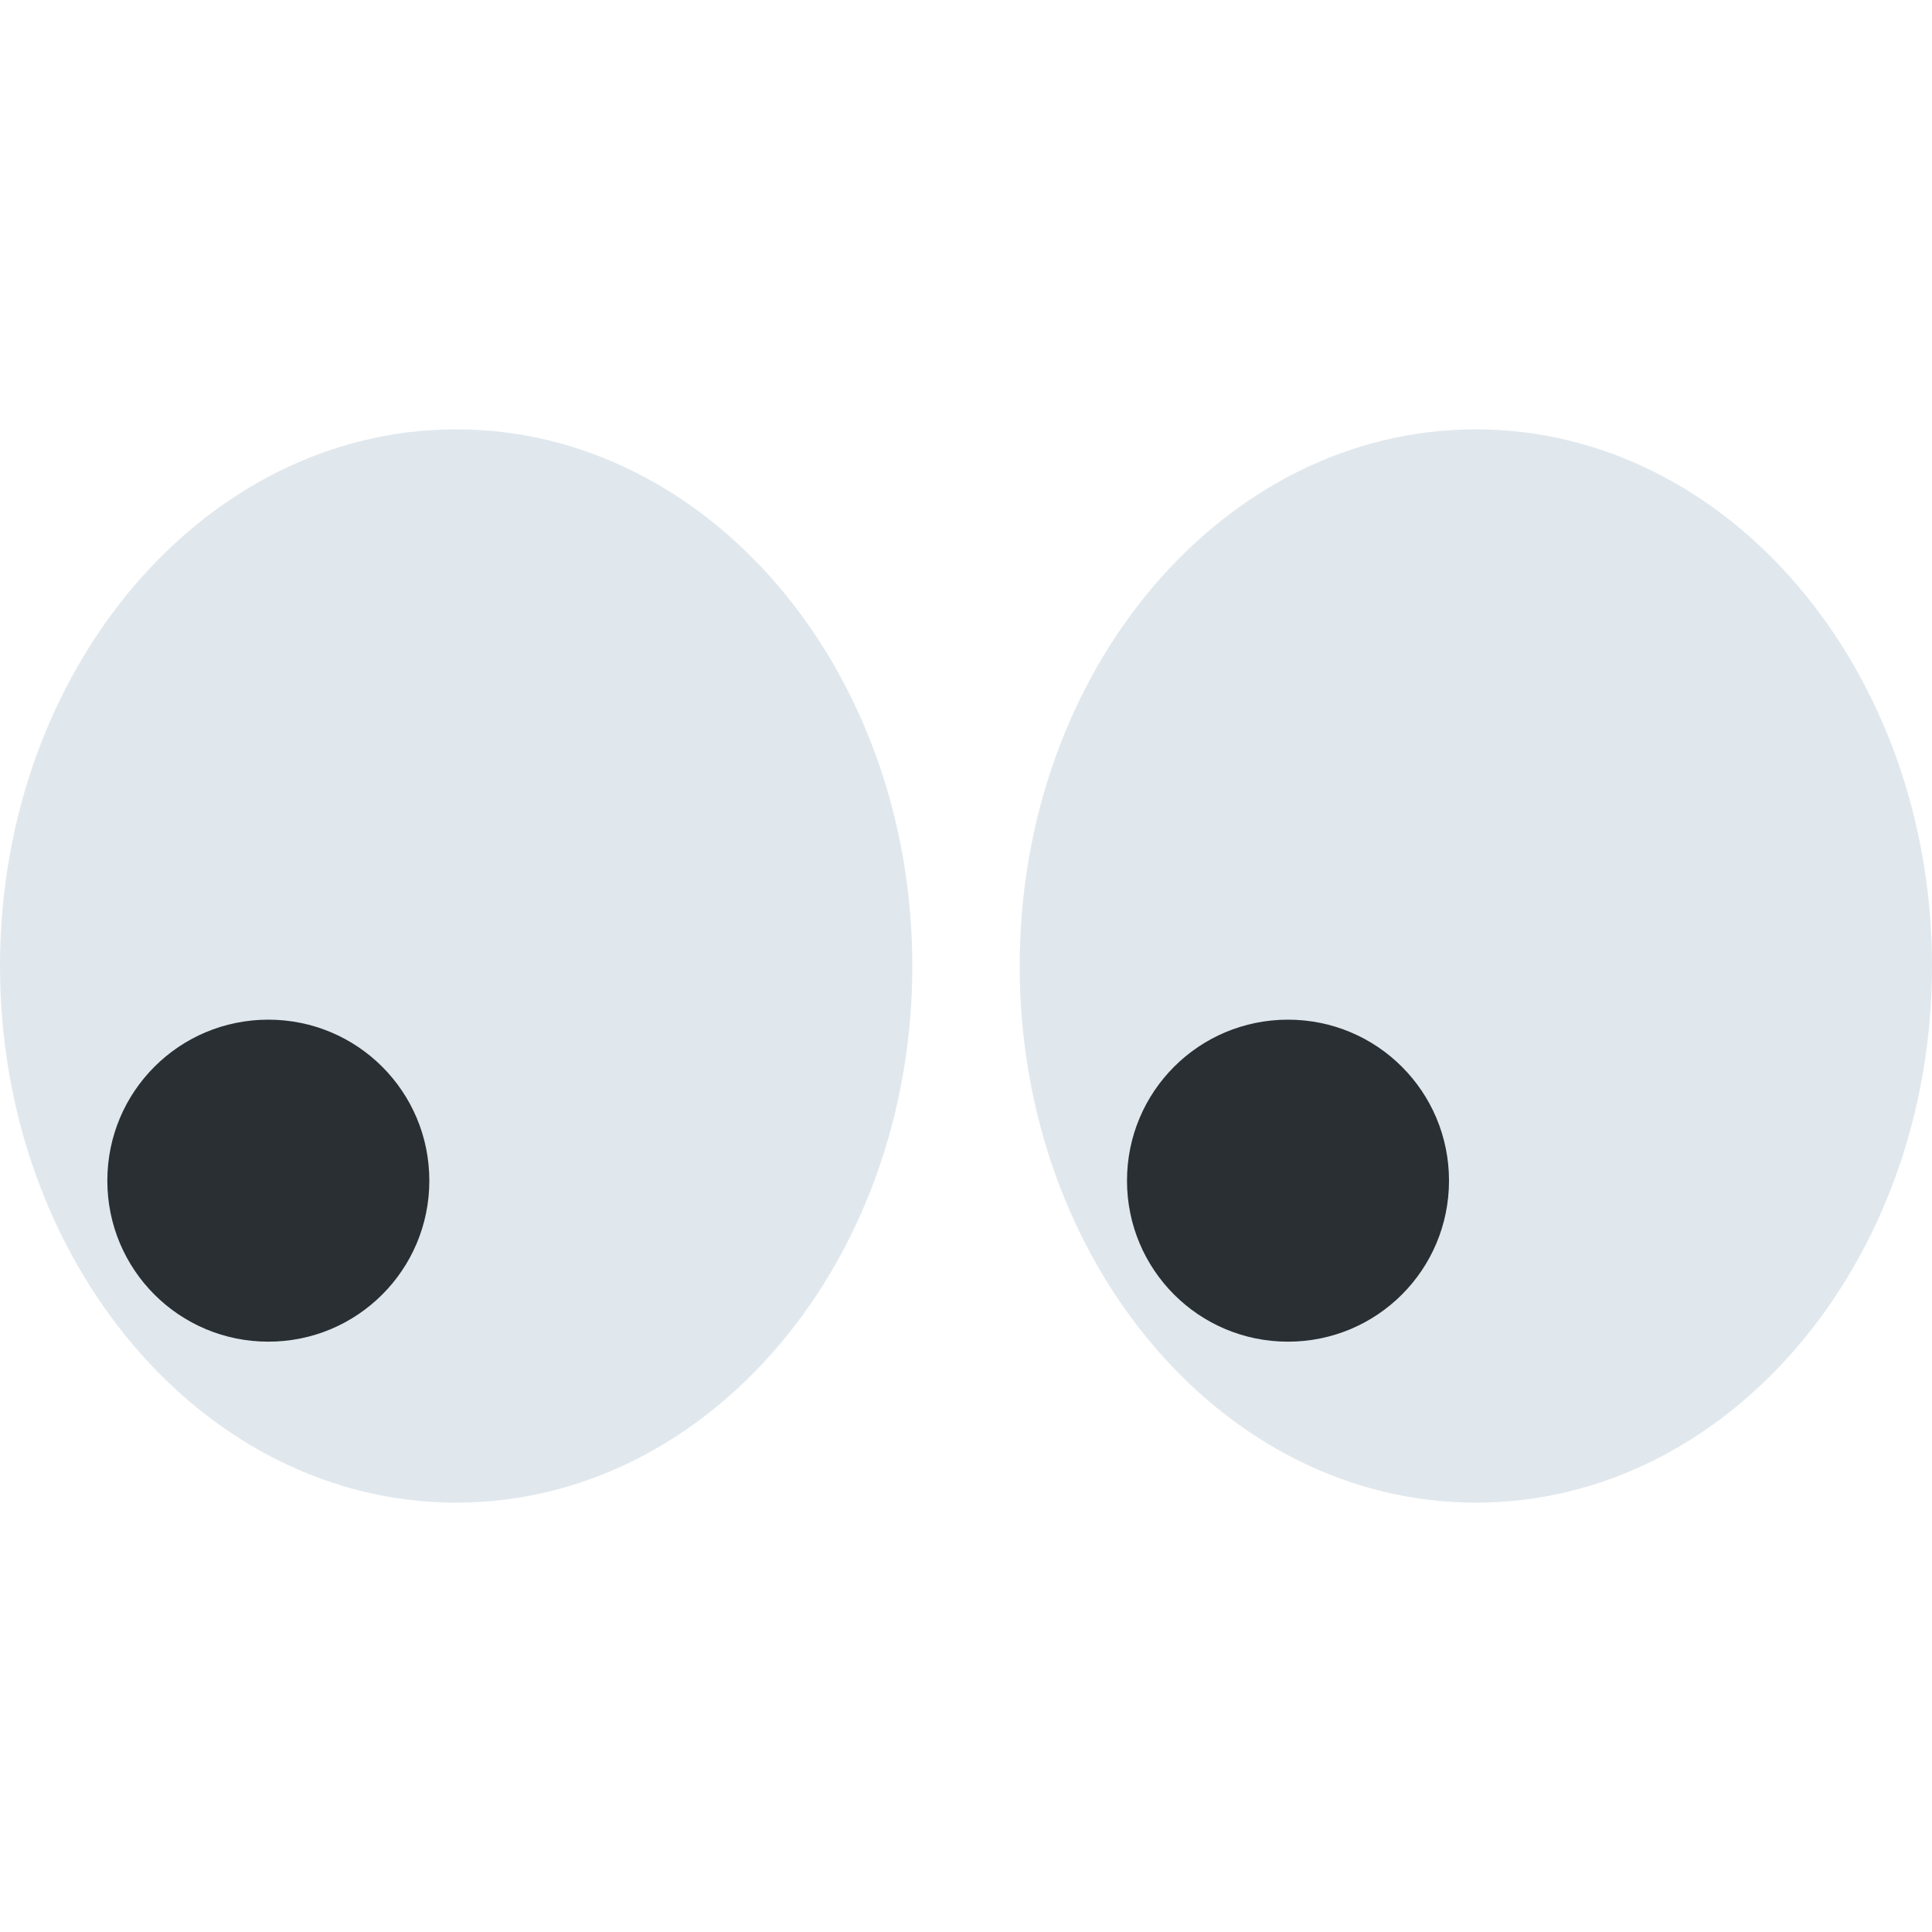 <svg xmlns="http://www.w3.org/2000/svg" viewBox="0 0 45 45" enable-background="new 0 0 45 45"><defs><clipPath id="a"><path d="M0 36h36V0H0v36z"/></clipPath></defs><g><g><g clip-path="url(#a)" transform="matrix(1.25 0 0 -1.25 0 45)"><g><path fill="#e1e8ed" d="M17 18c0-5.52-3.8-10-8.5-10S0 12.48 0 18s3.8 10 8.5 10S17 23.52 17 18"/></g><g><path fill="#e1e8ed" d="M36 18c0-5.52-3.8-10-8.5-10S19 12.48 19 18s3.8 10 8.5 10S36 23.52 36 18"/></g><g><path fill="#292f33" d="M8 14c0-1.66-1.34-3-3-3s-3 1.34-3 3 1.34 3 3 3 3-1.34 3-3"/></g><g><path fill="#292f33" d="M27 14c0-1.66-1.34-3-3-3s-3 1.34-3 3 1.34 3 3 3 3-1.34 3-3"/></g></g></g></g></svg>